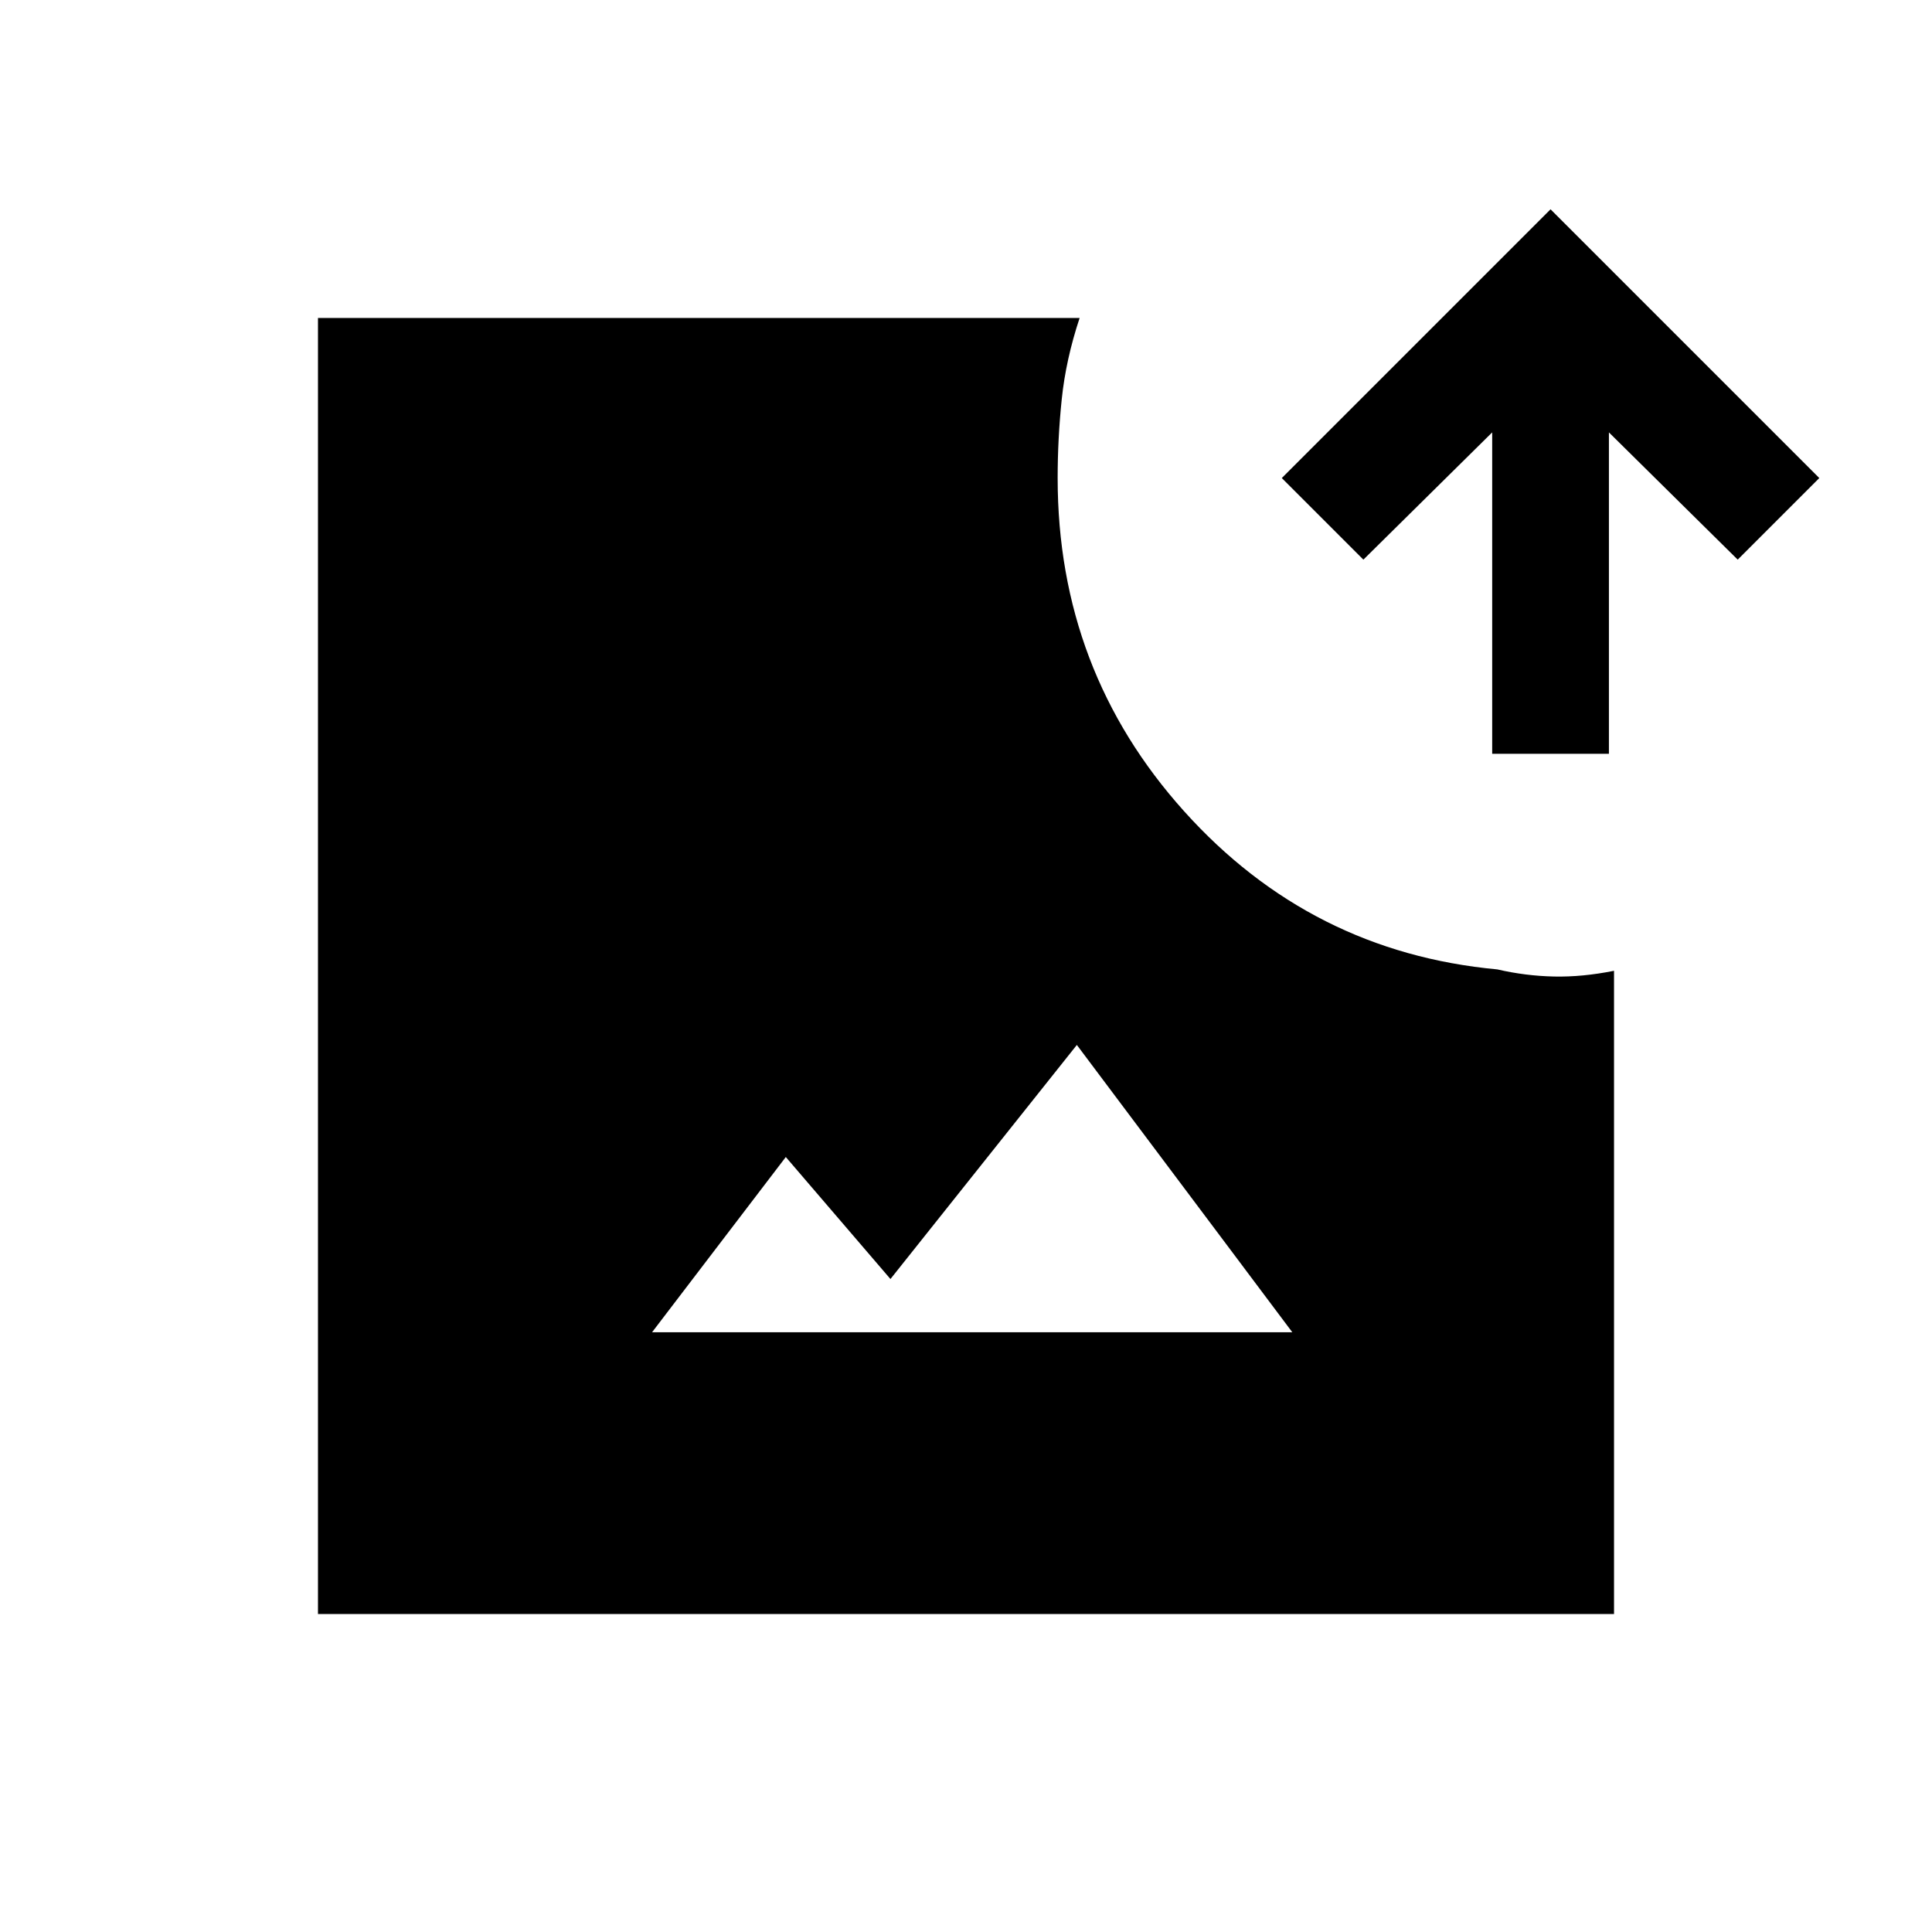 <svg xmlns="http://www.w3.org/2000/svg" height="20" viewBox="0 -960 960 960" width="20"><path d="M158-158v-644h378.46q-6.84 20.62-8.88 40.31-2.04 19.69-2.04 39.23 0 95.69 62.88 165.61 62.89 69.93 155.58 78.54 14 3.23 28.12 3.54 14.11.31 29.88-2.85V-158H158Zm166-140h318.15L535.08-440.77l-92.62 116.31-52-60.62L324-298Zm417.46-287.46v-159.69l-64 63.23-40.54-40.54L770.46-856 904-722.46l-40.54 40.54-64-63.23v159.69h-58Z"/></svg>